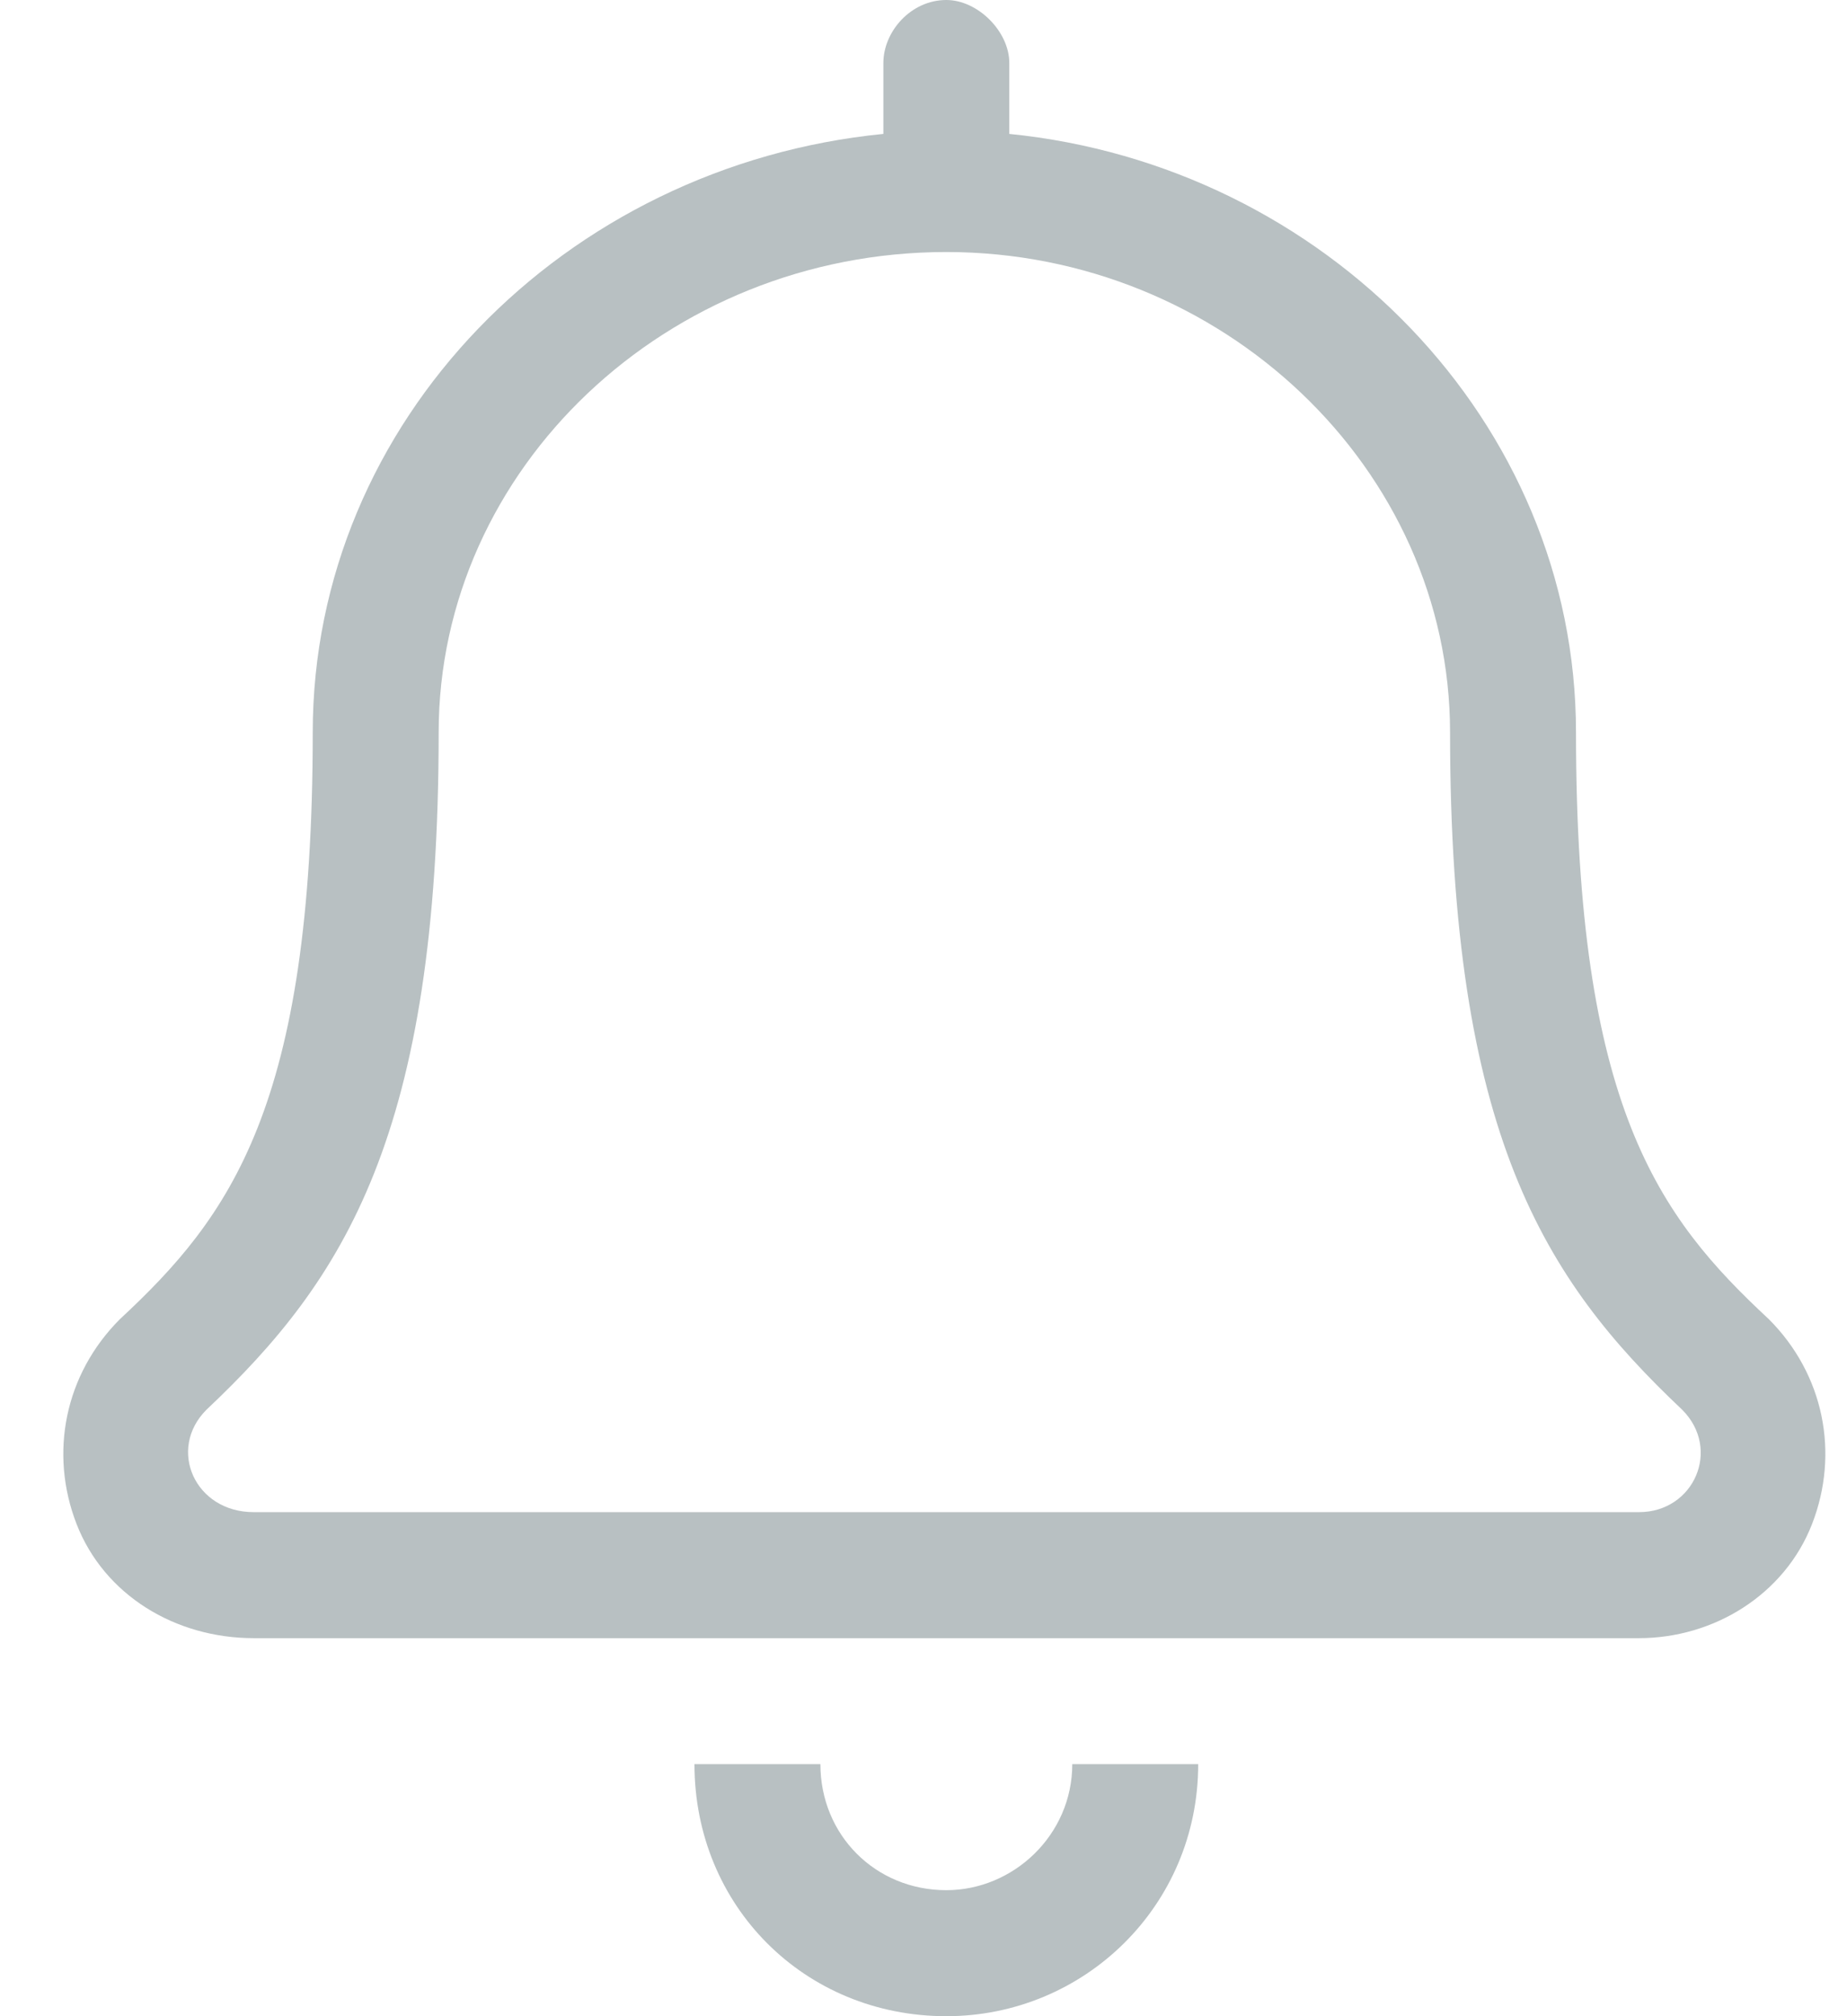 <svg width="22" height="24" viewBox="0 0 22 24" fill="none" xmlns="http://www.w3.org/2000/svg">
<path d="M11.272 22.5C10.428 22.5 9.772 21.844 9.772 21H8.272C8.272 22.688 9.584 24 11.272 24C12.912 24 14.272 22.688 14.272 21H12.772C12.772 21.844 12.069 22.5 11.272 22.5ZM21.069 15.703C19.756 14.484 18.772 13.172 18.772 8.719C18.772 5.016 15.772 1.969 12.022 1.594V0.75C12.022 0.375 11.647 0 11.272 0C10.85 0 10.522 0.375 10.522 0.75V1.594C6.725 1.969 3.725 5.016 3.725 8.719C3.725 13.172 2.74 14.484 1.428 15.703C0.772 16.359 0.584 17.297 0.912 18.141C1.24 18.984 2.084 19.5 3.022 19.5H19.522C20.412 19.5 21.256 18.984 21.584 18.141C21.912 17.297 21.725 16.359 21.069 15.703ZM19.522 18H3.022C2.319 18 1.99 17.25 2.459 16.781C4.1 15.234 5.225 13.5 5.225 8.719C5.225 5.578 7.944 3 11.272 3C14.553 3 17.272 5.578 17.272 8.719C17.272 13.5 18.397 15.234 20.037 16.781C20.506 17.25 20.178 18 19.522 18Z" fill="#B8C0C2"/>
</svg>
